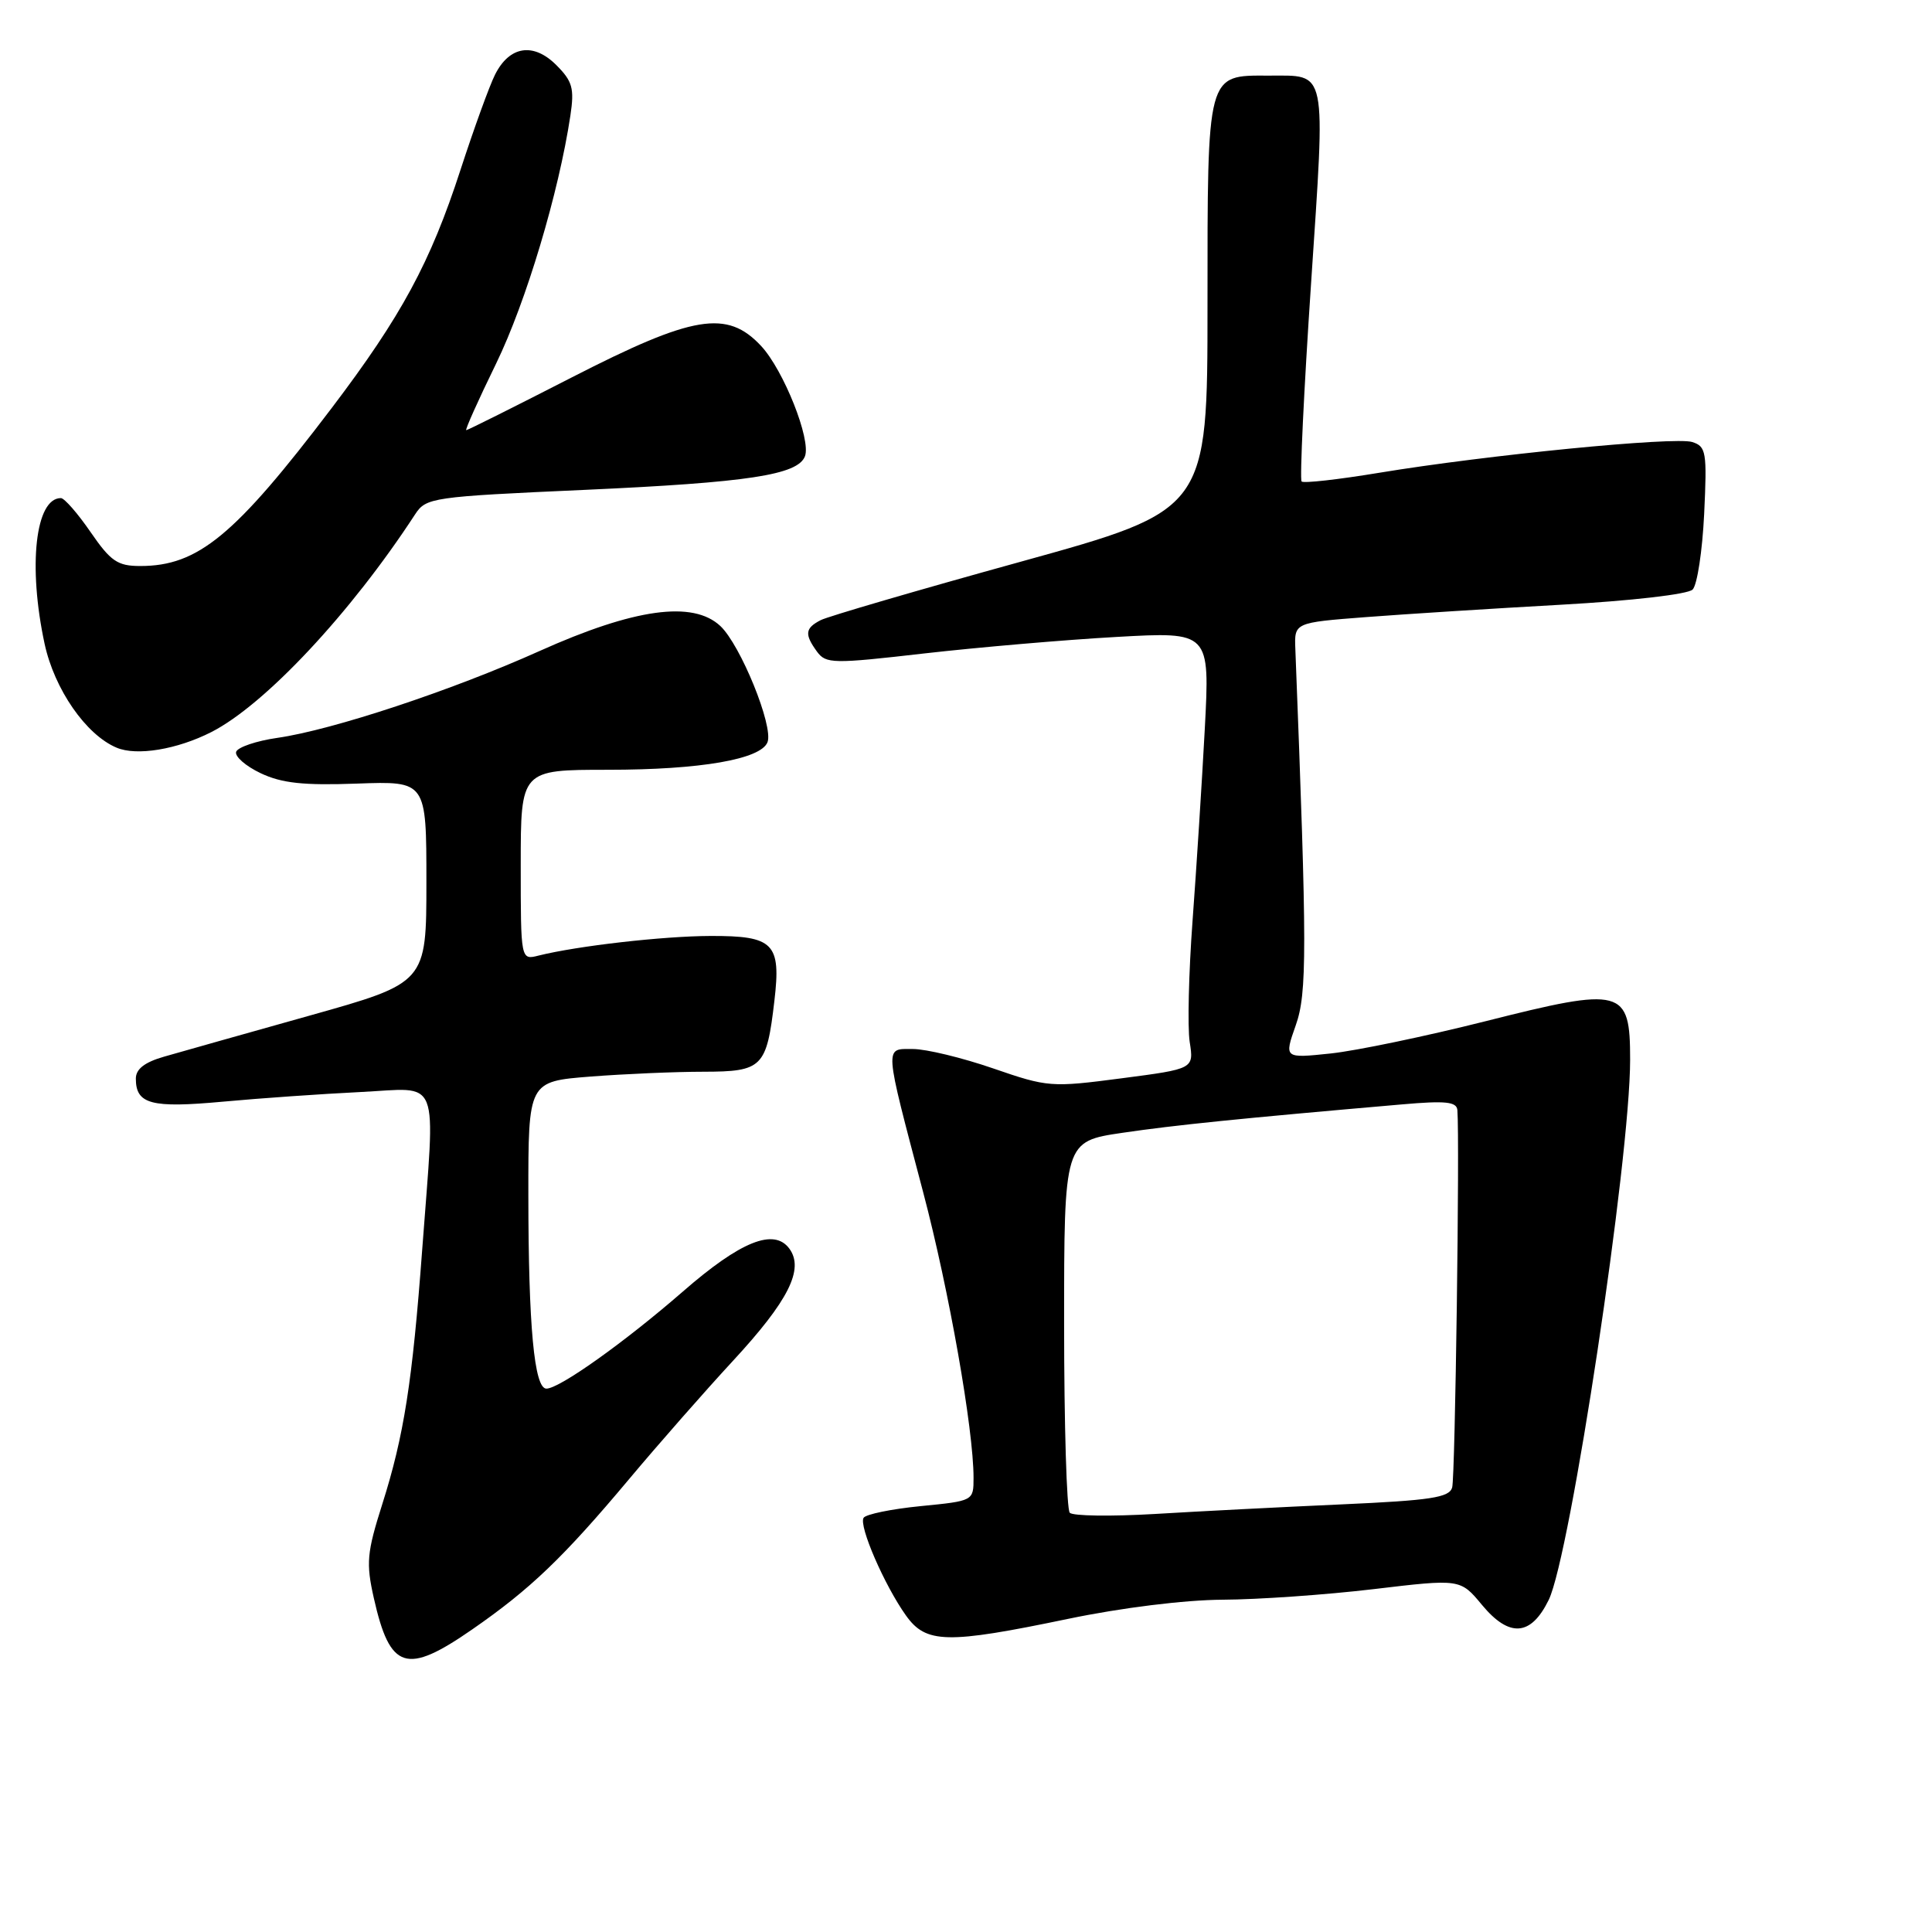 <?xml version="1.0" encoding="UTF-8" standalone="no"?>
<!DOCTYPE svg PUBLIC "-//W3C//DTD SVG 1.1//EN" "http://www.w3.org/Graphics/SVG/1.1/DTD/svg11.dtd" >
<svg xmlns="http://www.w3.org/2000/svg" xmlns:xlink="http://www.w3.org/1999/xlink" version="1.1" viewBox="0 0 256 256">
 <g >
 <path fill="currentColor"
d=" M 62.58 215.90 C 70.26 210.58 74.63 206.40 83.35 196.00 C 87.27 191.32 93.47 184.27 97.12 180.32 C 104.48 172.36 106.58 168.18 104.60 165.46 C 102.57 162.69 98.14 164.46 90.48 171.14 C 82.74 177.87 74.13 184.00 72.40 184.00 C 70.79 184.00 70.02 175.73 70.01 158.40 C 70.00 143.30 70.00 143.30 78.25 142.65 C 82.79 142.30 89.52 142.01 93.21 142.01 C 101.03 142.00 101.58 141.45 102.61 132.62 C 103.51 124.99 102.53 123.99 94.13 124.02 C 87.84 124.04 76.49 125.34 71.36 126.62 C 69.00 127.22 69.00 127.22 69.00 114.61 C 69.00 102.00 69.00 102.00 80.56 102.00 C 92.82 102.00 100.83 100.61 101.70 98.34 C 102.51 96.24 98.13 85.47 95.45 82.95 C 91.82 79.55 84.06 80.62 71.50 86.26 C 59.89 91.48 44.08 96.72 36.76 97.77 C 33.96 98.17 31.50 99.01 31.29 99.62 C 31.09 100.23 32.55 101.51 34.53 102.45 C 37.33 103.78 40.21 104.09 47.32 103.83 C 56.50 103.50 56.50 103.50 56.50 116.86 C 56.50 130.23 56.50 130.23 41.00 134.58 C 32.47 136.97 23.81 139.42 21.75 140.01 C 19.17 140.75 18.00 141.65 18.00 142.92 C 18.00 146.31 20.03 146.85 29.50 145.98 C 34.45 145.52 42.66 144.95 47.75 144.70 C 58.52 144.18 57.69 142.08 55.95 165.50 C 54.64 183.16 53.53 190.24 50.65 199.32 C 48.61 205.75 48.49 207.11 49.53 211.74 C 51.68 221.29 53.83 221.97 62.58 215.90 Z  M 141.52 214.51 C 148.61 213.03 156.97 212.00 162.00 211.97 C 166.68 211.95 175.68 211.32 182.00 210.57 C 193.50 209.20 193.50 209.20 196.37 212.66 C 200.00 217.03 202.86 216.81 205.21 212.00 C 208.08 206.14 216.00 153.59 216.00 140.41 C 216.00 130.98 215.03 130.72 196.79 135.33 C 188.93 137.31 179.72 139.23 176.33 139.59 C 170.15 140.24 170.15 140.24 171.69 135.87 C 173.20 131.60 173.20 125.97 171.64 86.00 C 171.50 82.50 171.50 82.50 181.00 81.77 C 186.22 81.37 197.85 80.63 206.84 80.13 C 216.17 79.61 223.65 78.75 224.28 78.12 C 224.89 77.51 225.57 73.01 225.81 68.11 C 226.20 59.88 226.08 59.16 224.23 58.57 C 221.91 57.84 197.06 60.28 182.72 62.65 C 177.34 63.54 172.73 64.06 172.47 63.80 C 172.21 63.54 172.77 51.76 173.72 37.61 C 175.65 8.62 175.94 10.04 168.08 10.02 C 159.87 9.99 160.00 9.50 160.00 40.44 C 160.00 67.58 160.00 67.58 135.25 74.43 C 121.64 78.19 109.71 81.68 108.75 82.17 C 106.67 83.24 106.58 84.04 108.26 86.35 C 109.45 87.96 110.35 87.98 122.51 86.58 C 129.66 85.77 141.09 84.78 147.91 84.40 C 160.32 83.70 160.32 83.70 159.64 96.60 C 159.26 103.69 158.53 115.12 158.02 122.00 C 157.51 128.88 157.34 136.10 157.64 138.06 C 158.20 141.63 158.20 141.63 148.62 142.88 C 139.30 144.10 138.84 144.07 131.60 141.57 C 127.51 140.16 122.73 139.00 120.97 139.00 C 117.16 139.00 117.10 138.16 122.33 158.00 C 125.75 170.95 129.00 189.38 129.00 195.82 C 129.00 198.88 128.99 198.88 121.98 199.57 C 118.12 199.95 114.72 200.65 114.43 201.12 C 113.77 202.18 117.19 210.05 120.03 214.04 C 122.70 217.80 125.43 217.86 141.52 214.51 Z  M 28.01 97.00 C 35.12 93.37 46.48 81.23 55.00 68.16 C 56.46 65.93 57.18 65.82 77.48 64.91 C 99.15 63.93 105.71 62.93 106.66 60.46 C 107.50 58.26 103.83 49.04 100.85 45.84 C 96.34 41.01 91.88 41.75 75.78 50.00 C 68.27 53.85 61.97 57.00 61.78 57.00 C 61.59 57.00 63.37 53.02 65.74 48.17 C 69.70 40.03 74.05 25.51 75.58 15.31 C 76.12 11.71 75.86 10.77 73.71 8.62 C 70.68 5.59 67.51 6.08 65.60 9.88 C 64.87 11.32 62.81 17.00 61.02 22.50 C 57.02 34.81 53.19 41.88 43.95 54.07 C 31.11 70.99 26.25 75.00 18.58 75.00 C 15.58 75.00 14.67 74.38 12.00 70.50 C 10.30 68.03 8.53 66.00 8.07 66.00 C 4.69 66.00 3.69 74.99 5.91 85.31 C 7.21 91.33 11.39 97.37 15.45 99.07 C 18.11 100.20 23.47 99.31 28.01 97.00 Z  M 141.75 200.45 C 141.34 200.02 141.00 188.77 141.00 175.46 C 141.00 151.24 141.00 151.24 148.75 150.10 C 155.76 149.07 164.21 148.21 185.75 146.34 C 191.56 145.83 193.02 145.98 193.11 147.10 C 193.43 151.13 192.82 195.74 192.42 197.10 C 192.04 198.44 189.57 198.81 177.73 199.34 C 169.90 199.69 158.78 200.26 153.00 200.61 C 147.22 200.95 142.16 200.88 141.75 200.45 Z "/>
</g>
</svg>